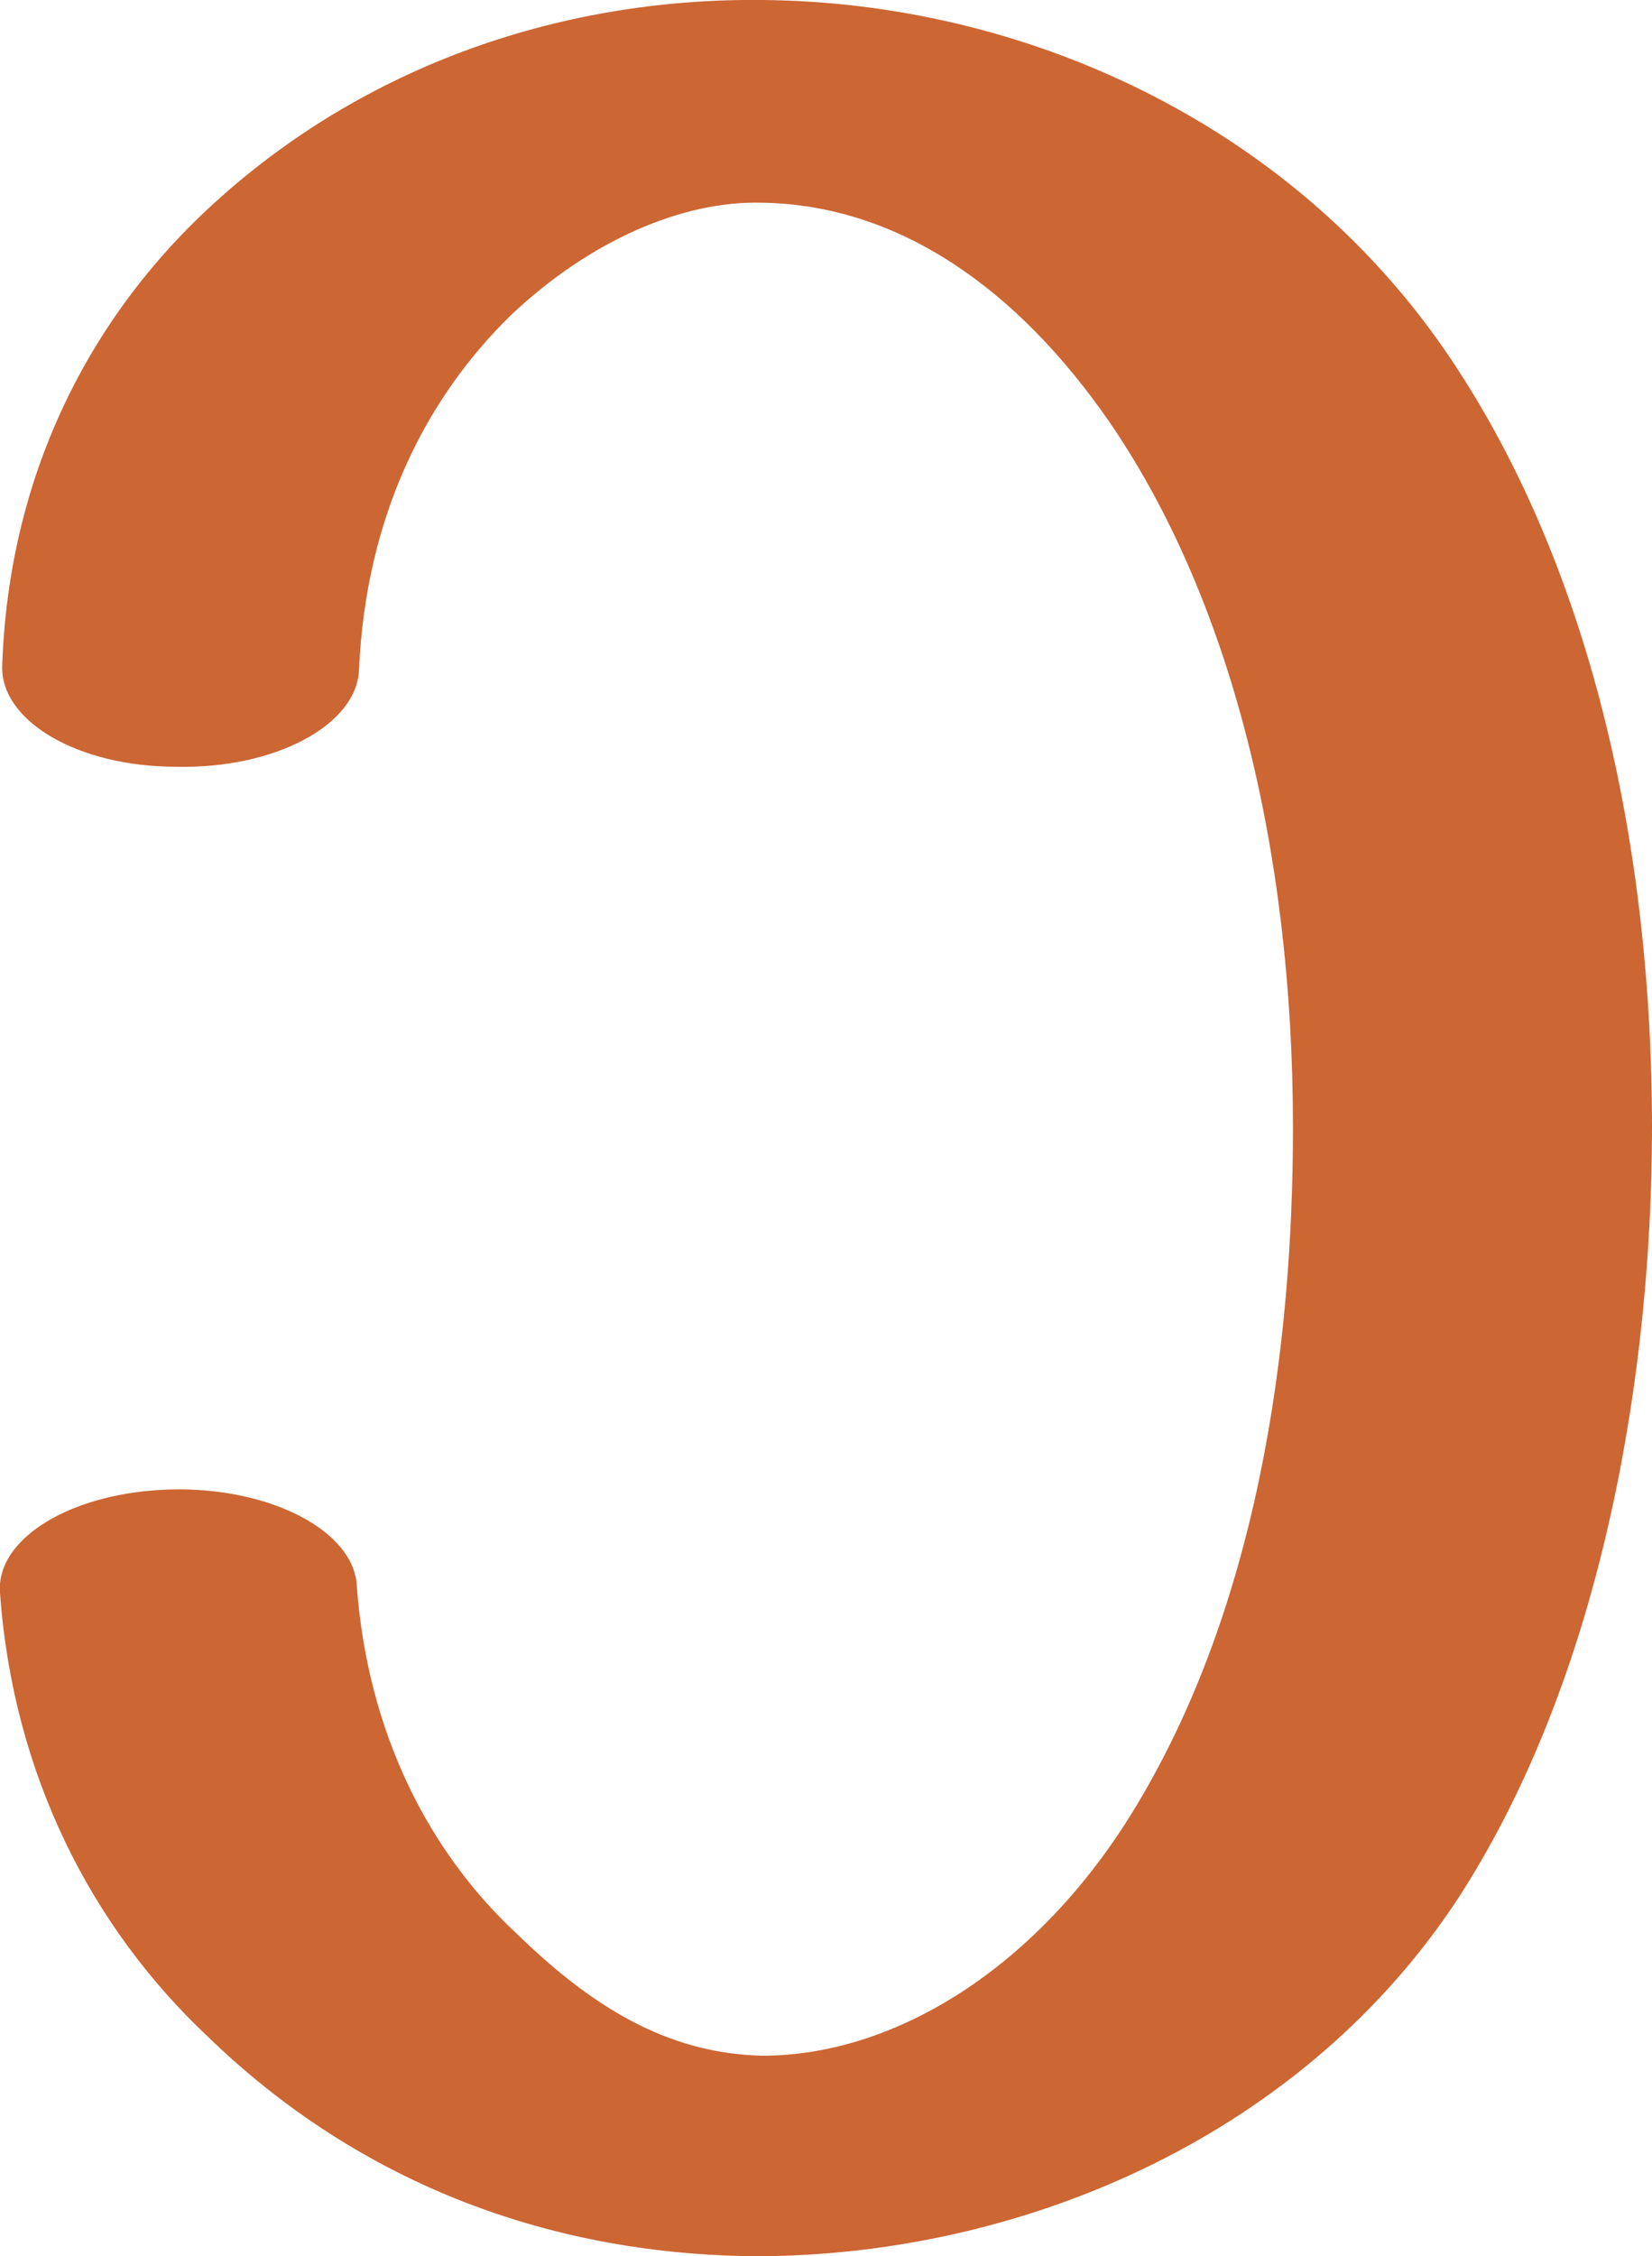 <?xml version="1.0" encoding="UTF-8"?>
<!DOCTYPE svg PUBLIC "-//W3C//DTD SVG 1.1//EN" "http://www.w3.org/Graphics/SVG/1.1/DTD/svg11.dtd">
<!-- Creator: CorelDRAW X8 -->
<svg xmlns="http://www.w3.org/2000/svg" xml:space="preserve" width="750px" height="1024px" version="1.1" style="shape-rendering:geometricPrecision; text-rendering:geometricPrecision; image-rendering:optimizeQuality; fill-rule:evenodd; clip-rule:evenodd"
viewBox="0 0 750 1024"
 xmlns:xlink="http://www.w3.org/1999/xlink">
 <defs>
  <style type="text/css">
   <![CDATA[
    .fil0 {fill:#CC6633;fill-rule:nonzero}
   ]]>
  </style>
 </defs>
 <g id="Layer_x0020_1">
  <path class="fil0" d="M163 304c-1,25 -38,45 -83,44 -45,0 -80,-21 -79,-46 3,-86 39,-155 90,-204 70,-67 162,-99 255,-98 119,1 239,56 310,159 62,90 94,215 94,353 0,107 -21,245 -87,348 -70,108 -196,163 -317,164 -94,0 -182,-32 -252,-100 -52,-49 -88,-118 -94,-201 -2,-25 33,-46 78,-47 45,-1 83,19 84,44 5,67 33,121 73,158 38,37 72,54 111,55 59,0 121,-38 164,-104 62,-96 77,-220 77,-317 0,-128 -29,-241 -83,-320 -42,-61 -96,-99 -158,-100 -36,-1 -78,17 -114,51 -39,38 -66,92 -69,161z"/>
 </g>
</svg>
